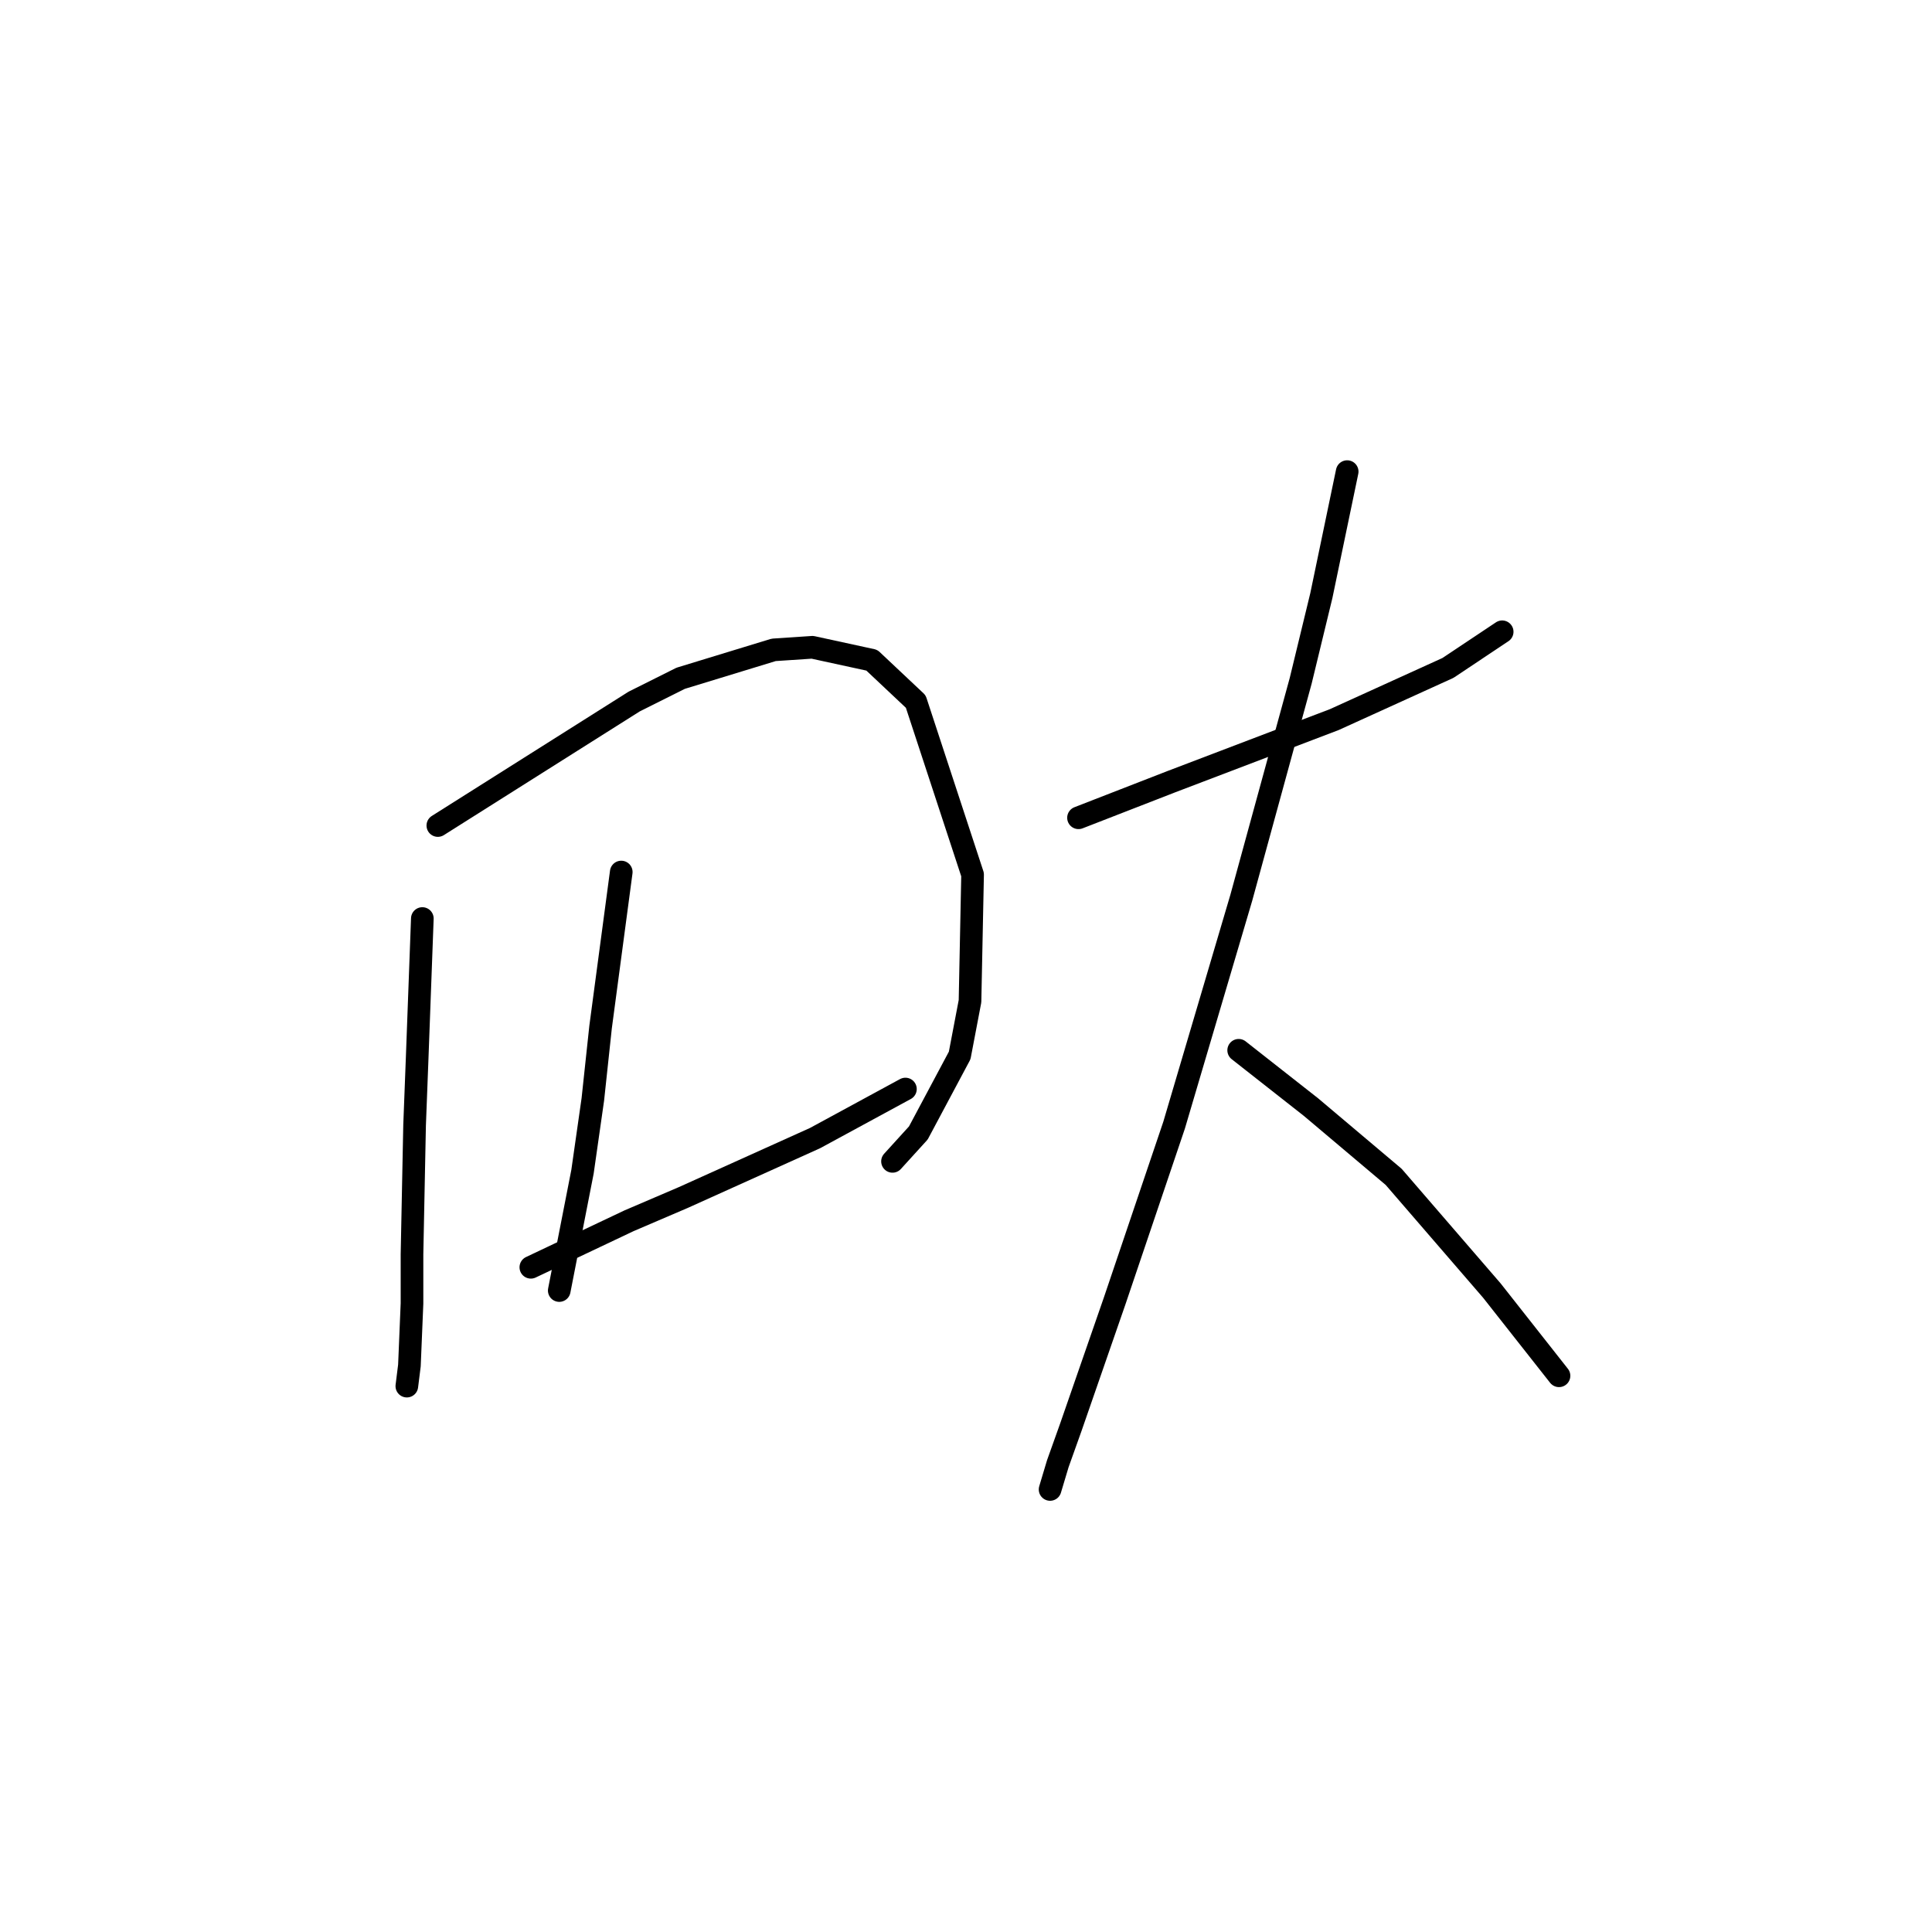 <?xml version="1.0" standalone="no"?>
    <svg width="256" height="256" xmlns="http://www.w3.org/2000/svg" version="1.1">
    <polyline stroke="black" stroke-width="3" stroke-linecap="round" fill="transparent" stroke-linejoin="round" points="55.962 121.71 55.619 130.953 55.277 140.195 54.935 149.095 54.592 166.21 54.592 172.714 54.25 180.93 53.908 183.668 53.908 183.668 " />
        <polyline stroke="black" stroke-width="3" stroke-linecap="round" fill="transparent" stroke-linejoin="round" points="58.016 109.387 71.023 101.172 84.031 92.957 90.192 89.876 102.516 86.11 107.65 85.768 115.523 87.48 121.342 92.957 128.873 115.891 128.531 132.664 127.162 139.853 121.685 150.122 118.262 153.887 118.262 153.887 " />
        <polyline stroke="black" stroke-width="3" stroke-linecap="round" fill="transparent" stroke-linejoin="round" points="82.319 115.549 80.95 125.818 79.581 136.087 78.554 145.672 77.185 155.257 74.104 171.003 74.104 171.003 " />
        <polyline stroke="black" stroke-width="3" stroke-linecap="round" fill="transparent" stroke-linejoin="round" points="70.339 167.922 76.842 164.841 83.346 161.76 90.535 158.68 107.992 150.807 119.973 144.303 119.973 144.303 " />
        <polyline stroke="black" stroke-width="3" stroke-linecap="round" fill="transparent" stroke-linejoin="round" points="142.908 108.36 149.069 105.964 155.231 103.568 169.608 98.091 176.796 95.353 191.858 88.507 199.046 83.714 199.046 83.714 " />
        <polyline stroke="black" stroke-width="3" stroke-linecap="round" fill="transparent" stroke-linejoin="round" points="178.508 62.491 176.796 70.707 175.085 78.922 172.346 90.218 164.473 118.972 155.573 149.095 147.7 172.372 141.881 189.145 140.169 193.937 139.142 197.36 139.142 197.36 " />
        <polyline stroke="black" stroke-width="3" stroke-linecap="round" fill="transparent" stroke-linejoin="round" points="164.131 139.168 168.923 142.934 173.716 146.699 184.669 155.941 197.677 171.003 206.577 182.299 206.577 182.299 " />
        </svg>